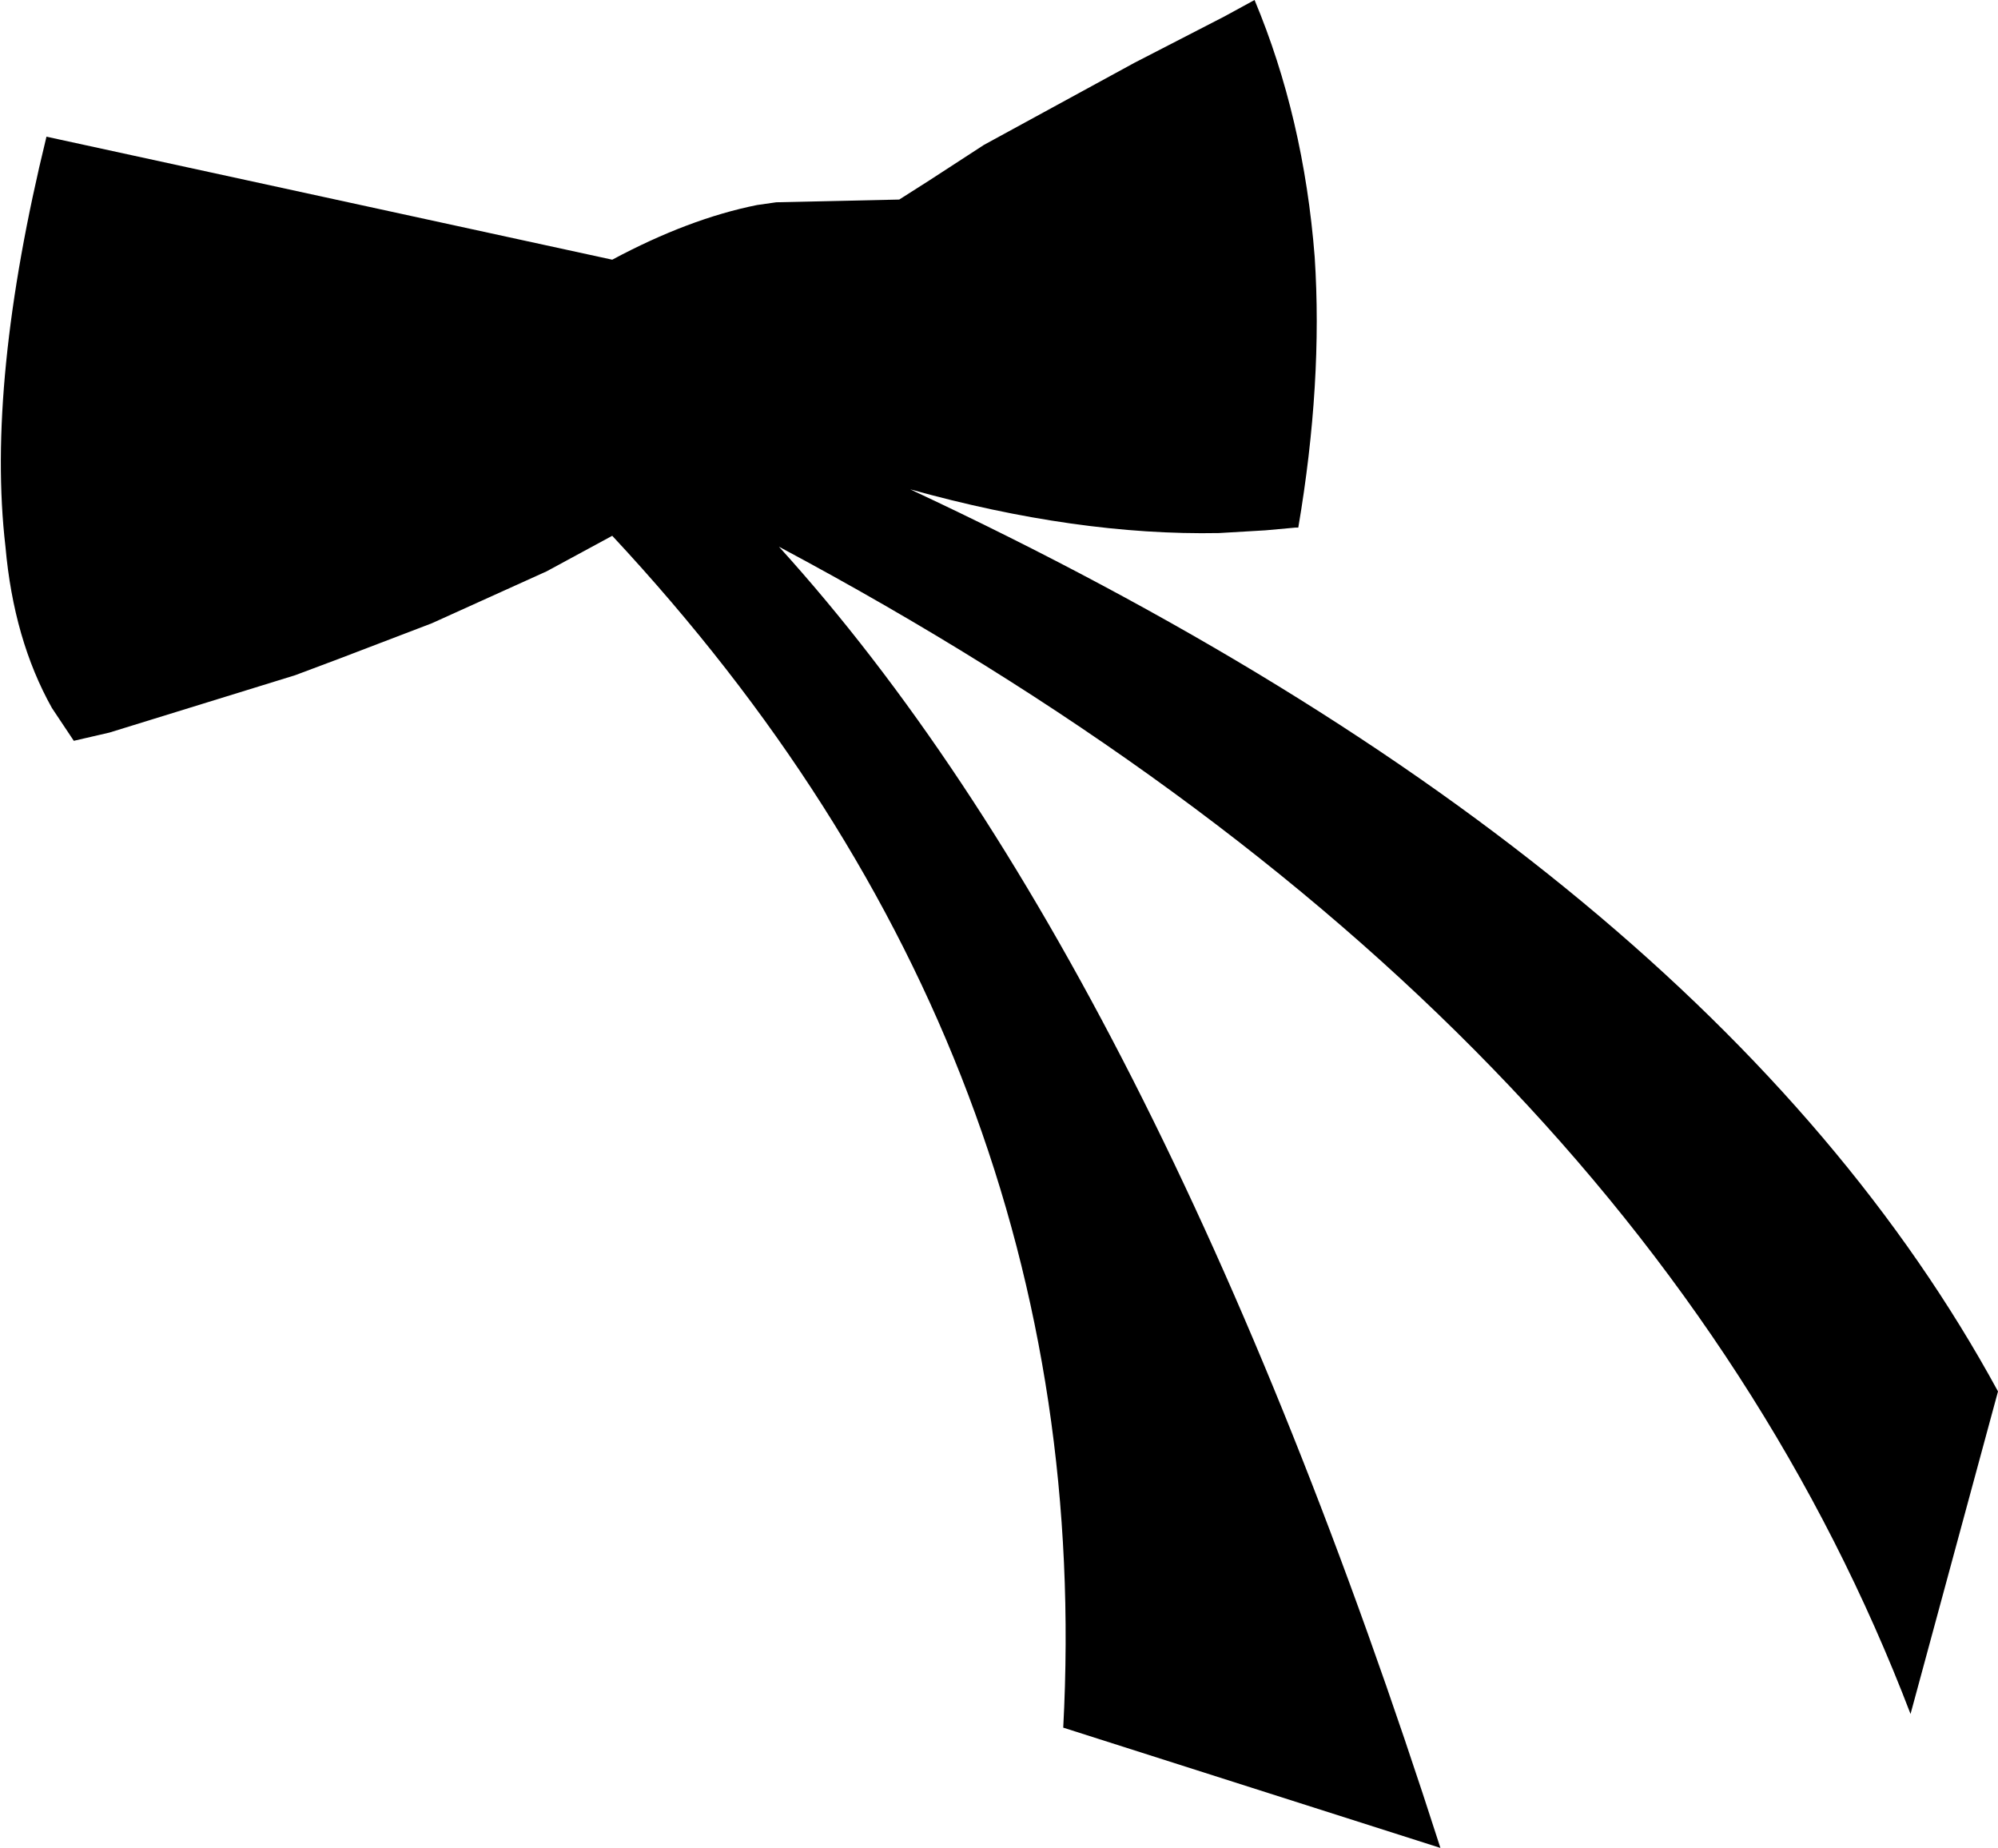 <?xml version="1.0" encoding="UTF-8" standalone="no"?>
<svg xmlns:xlink="http://www.w3.org/1999/xlink" height="33.8px" width="36.55px" xmlns="http://www.w3.org/2000/svg">
  <g transform="matrix(1.0, 0.0, 0.0, 1.0, -197.0, -141.1)">
    <path d="M210.85 144.85 L211.2 144.8 213.45 144.75 214.0 144.4 215.0 143.75 217.75 142.25 219.4 141.4 219.95 141.1 Q220.85 143.25 221.05 145.8 221.2 148.1 220.75 150.75 L220.7 150.75 220.15 150.8 219.3 150.85 Q216.7 150.9 213.65 150.05 228.3 156.9 233.55 166.55 L231.95 172.45 Q227.0 159.5 211.25 151.1 218.15 158.7 223.35 174.9 L216.45 172.7 Q217.1 160.45 208.2 150.9 L207.0 151.55 204.9 152.5 203.2 153.15 202.4 153.45 199.0 154.5 198.35 154.65 197.95 154.05 Q197.25 152.8 197.1 151.1 196.75 148.1 197.85 143.6 L208.2 145.85 Q209.6 145.1 210.85 144.85" fill="#000000" fill-rule="evenodd" stroke="none"/>
  </g>
</svg>
